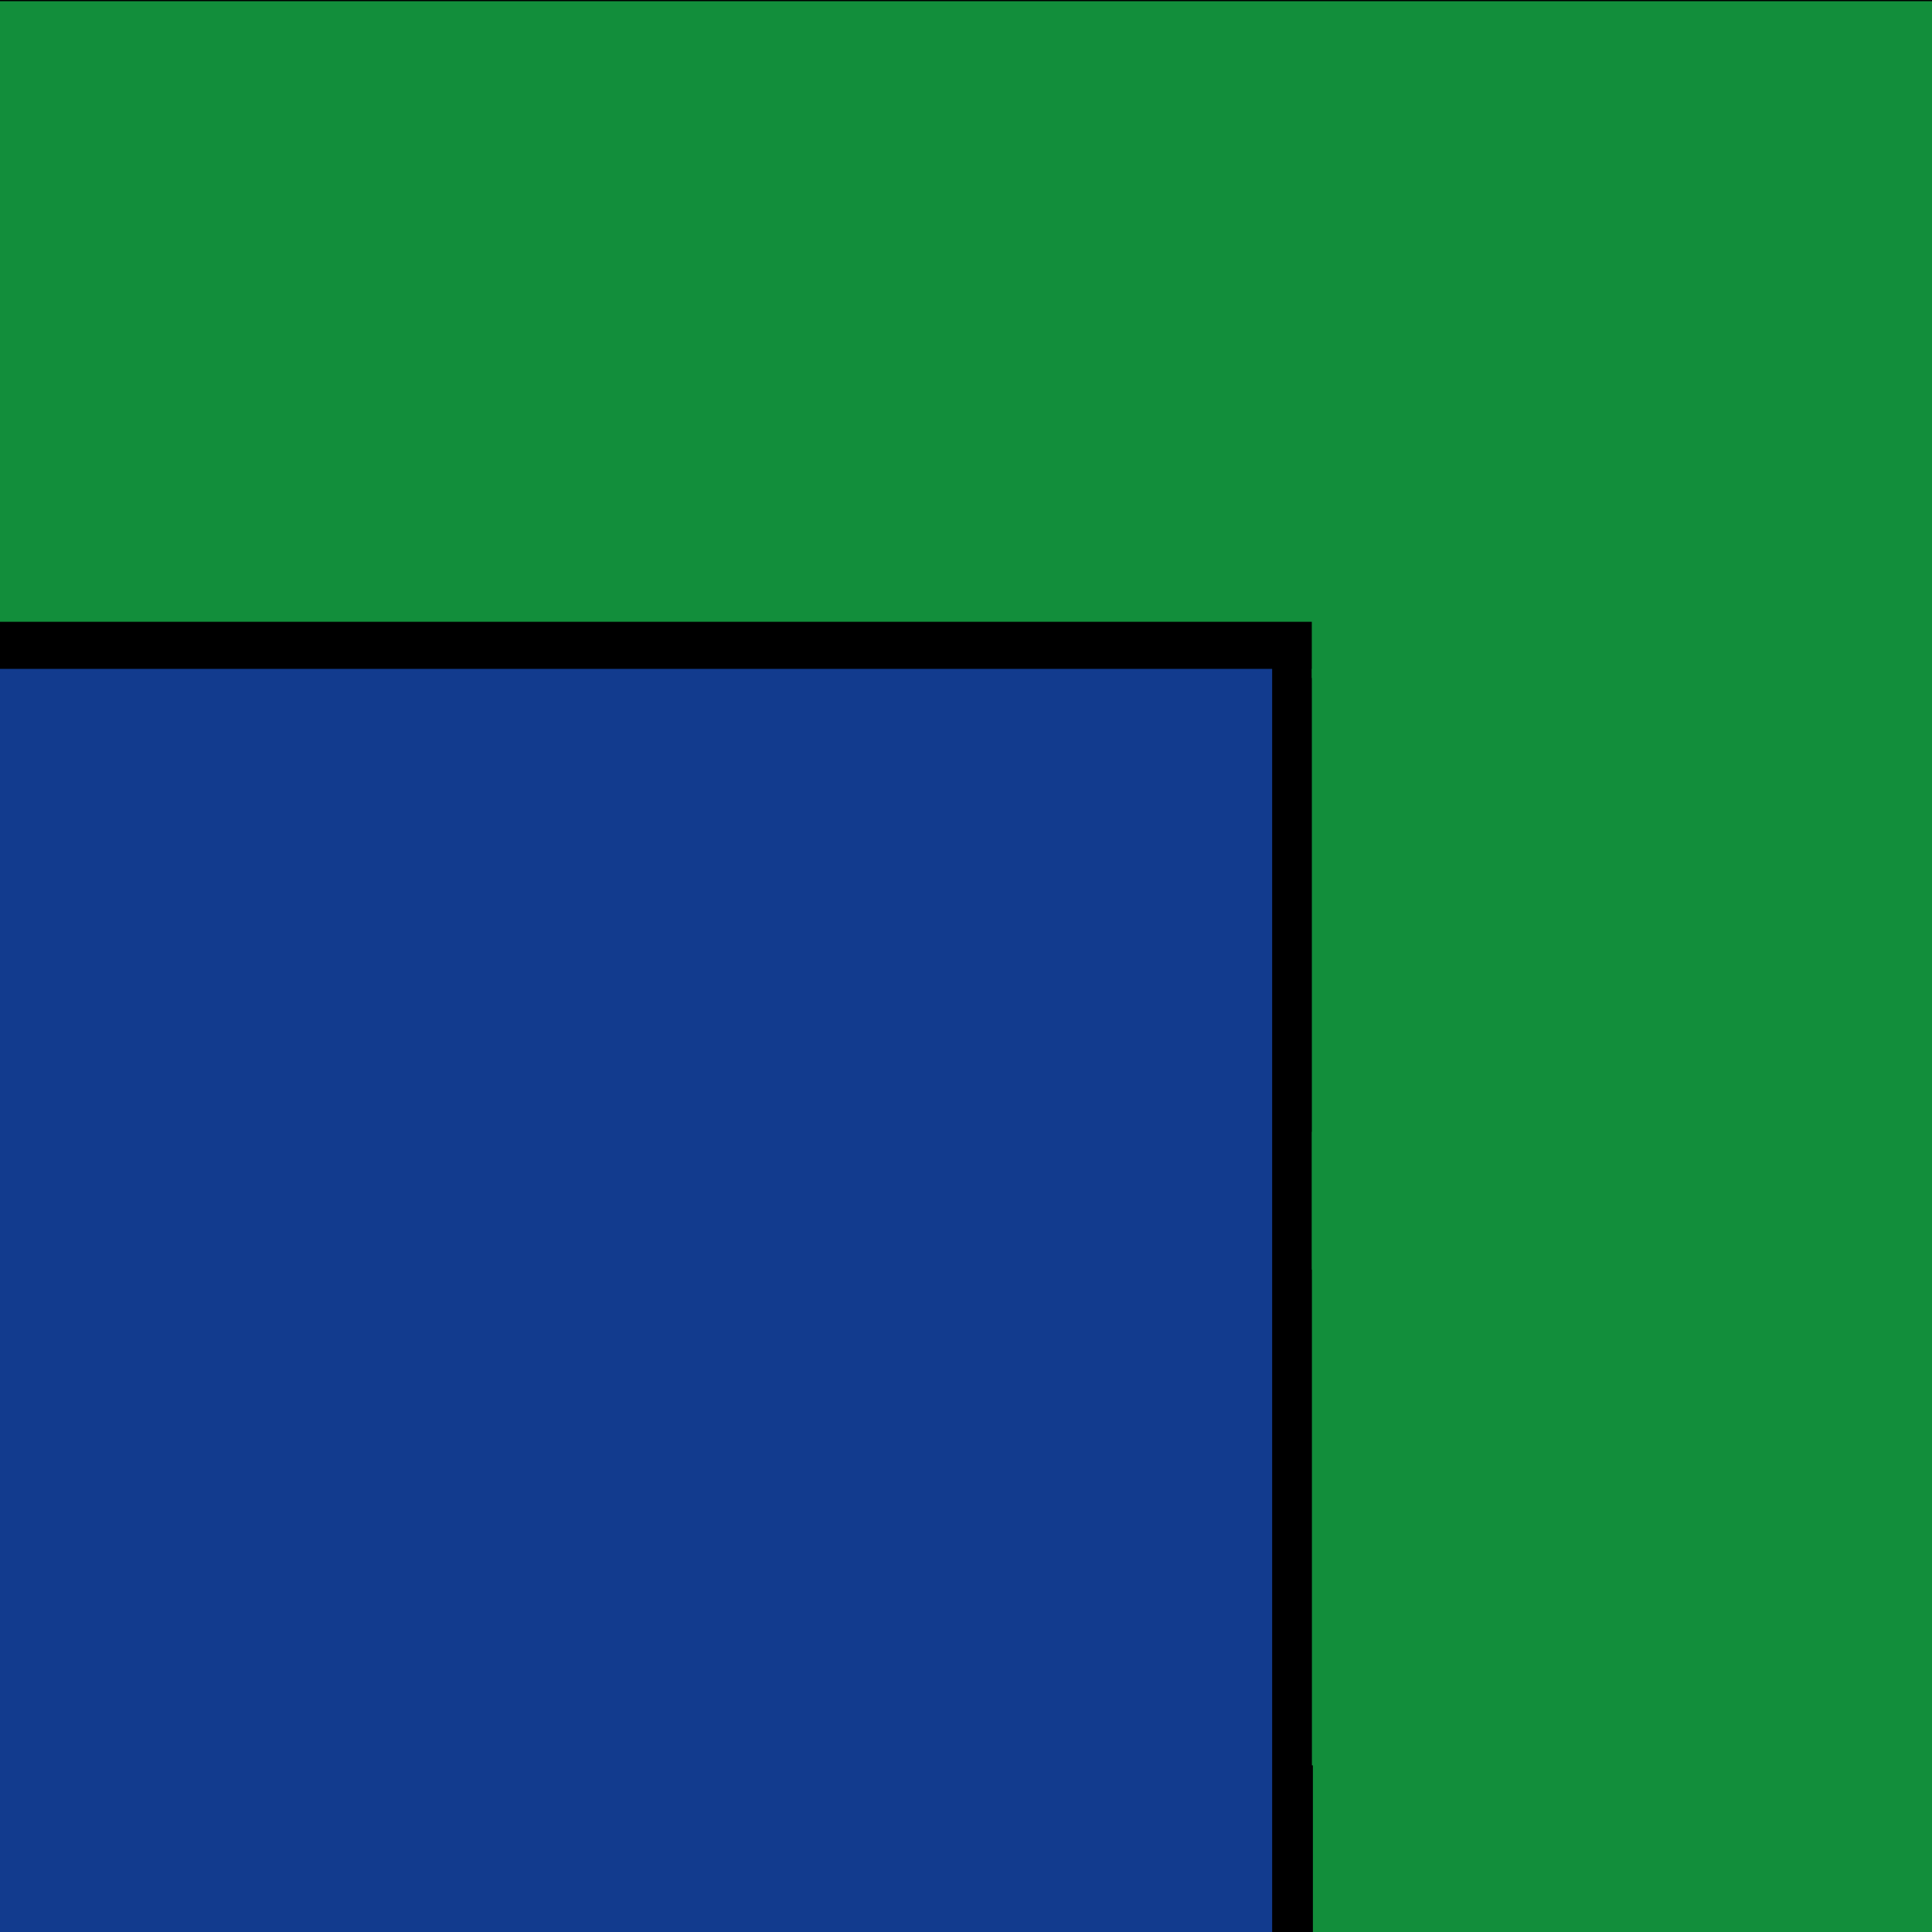 <?xml version="1.0" encoding="UTF-8" standalone="no"?>
<!-- Created with Inkscape (http://www.inkscape.org/) -->

<svg
   width="210mm"
   height="210mm"
   viewBox="0 0 210 210"
   version="1.1"
   id="svg1"
   inkscape:export-filename="tile_10.png"
   inkscape:export-xdpi="96"
   inkscape:export-ydpi="96"
   sodipodi:docname="tile_8.svg"
   inkscape:version="1.3.2 (091e20e, 2023-11-25, custom)"
   xmlns:inkscape="http://www.inkscape.org/namespaces/inkscape"
   xmlns:sodipodi="http://sodipodi.sourceforge.net/DTD/sodipodi-0.dtd"
   xmlns="http://www.w3.org/2000/svg"
   xmlns:svg="http://www.w3.org/2000/svg">
  <sodipodi:namedview
     id="namedview1"
     pagecolor="#505050"
     bordercolor="#eeeeee"
     borderopacity="1"
     inkscape:showpageshadow="0"
     inkscape:pageopacity="0"
     inkscape:pagecheckerboard="0"
     inkscape:deskcolor="#505050"
     inkscape:document-units="mm"
     showguides="true"
     showgrid="true"
     inkscape:zoom="4.3368935"
     inkscape:cx="685.51372"
     inkscape:cy="402.47702"
     inkscape:window-width="2560"
     inkscape:window-height="1494"
     inkscape:window-x="-11"
     inkscape:window-y="-11"
     inkscape:window-maximized="1"
     inkscape:current-layer="layer1">
    <inkscape:grid
       id="grid1"
       units="mm"
       originx="0"
       originy="0"
       spacingx="70"
       spacingy="70"
       empcolor="#35bcff"
       empopacity="0.776"
       color="#0099e5"
       opacity="0.267"
       empspacing="3"
       dotted="false"
       gridanglex="30"
       gridanglez="30"
       visible="true" />
  </sodipodi:namedview>
  <defs
     id="defs1" />
  <g
     inkscape:label="Layer 1"
     inkscape:groupmode="layer"
     id="layer1">
    <rect
       style="fill:#128e3b;fill-opacity:1;stroke:#000000;stroke-width:2.034;stroke-dasharray:none;stroke-opacity:1"
       id="rect1-3-6"
       height="71.174"
       x="140.017"
       y="68.809"
       width="71.195" />
    <rect
       style="fill:#123b8e;fill-opacity:1;stroke:#000000;stroke-width:4.315;stroke-dasharray:none;stroke-opacity:1"
       id="rect1-0"
       width="73.22"
       height="214.428"
       x="67.215"
       y="-0.887"
       inkscape:label="rect1-0" />
    <rect
       style="fill:#123b8e;fill-opacity:1;stroke:none;stroke-width:2;stroke-dasharray:none;stroke-opacity:1"
       id="rect1"
       height="210"
       x="1.110223e-16"
       y="1.110223e-16"
       width="70" />
    <rect
       style="fill:#128e3b;fill-opacity:1;stroke:#000000;stroke-width:2.922;stroke-dasharray:none;stroke-opacity:1"
       id="rect1-0-4-0-0"
       width="71.255"
       height="73.383"
       x="141.244"
       y="139.461" />
    <rect
       style="fill:#128e3b;fill-opacity:1;stroke:#000000;stroke-width:5.114;stroke-dasharray:none;stroke-opacity:1"
       id="rect1-0-4-0"
       width="220.739"
       height="72.574"
       x="-6.654"
       y="-2.428"
       transform="matrix(1,0,-0.018,1,0,0)" />
    <rect
       style="fill:#128e3b;fill-opacity:1;stroke:none;stroke-width:2.286;stroke-dasharray:none;stroke-opacity:1"
       id="rect1-3"
       height="70.588"
       x="142.588"
       y="3.106"
       width="68" />
    <rect
       style="fill:#128e3b;fill-opacity:1;stroke:none;stroke-width:2.258;stroke-dasharray:none;stroke-opacity:1"
       id="rect1-3-67"
       height="68.863"
       x="142.6"
       y="123.023"
       width="68" />
  </g>
</svg>
